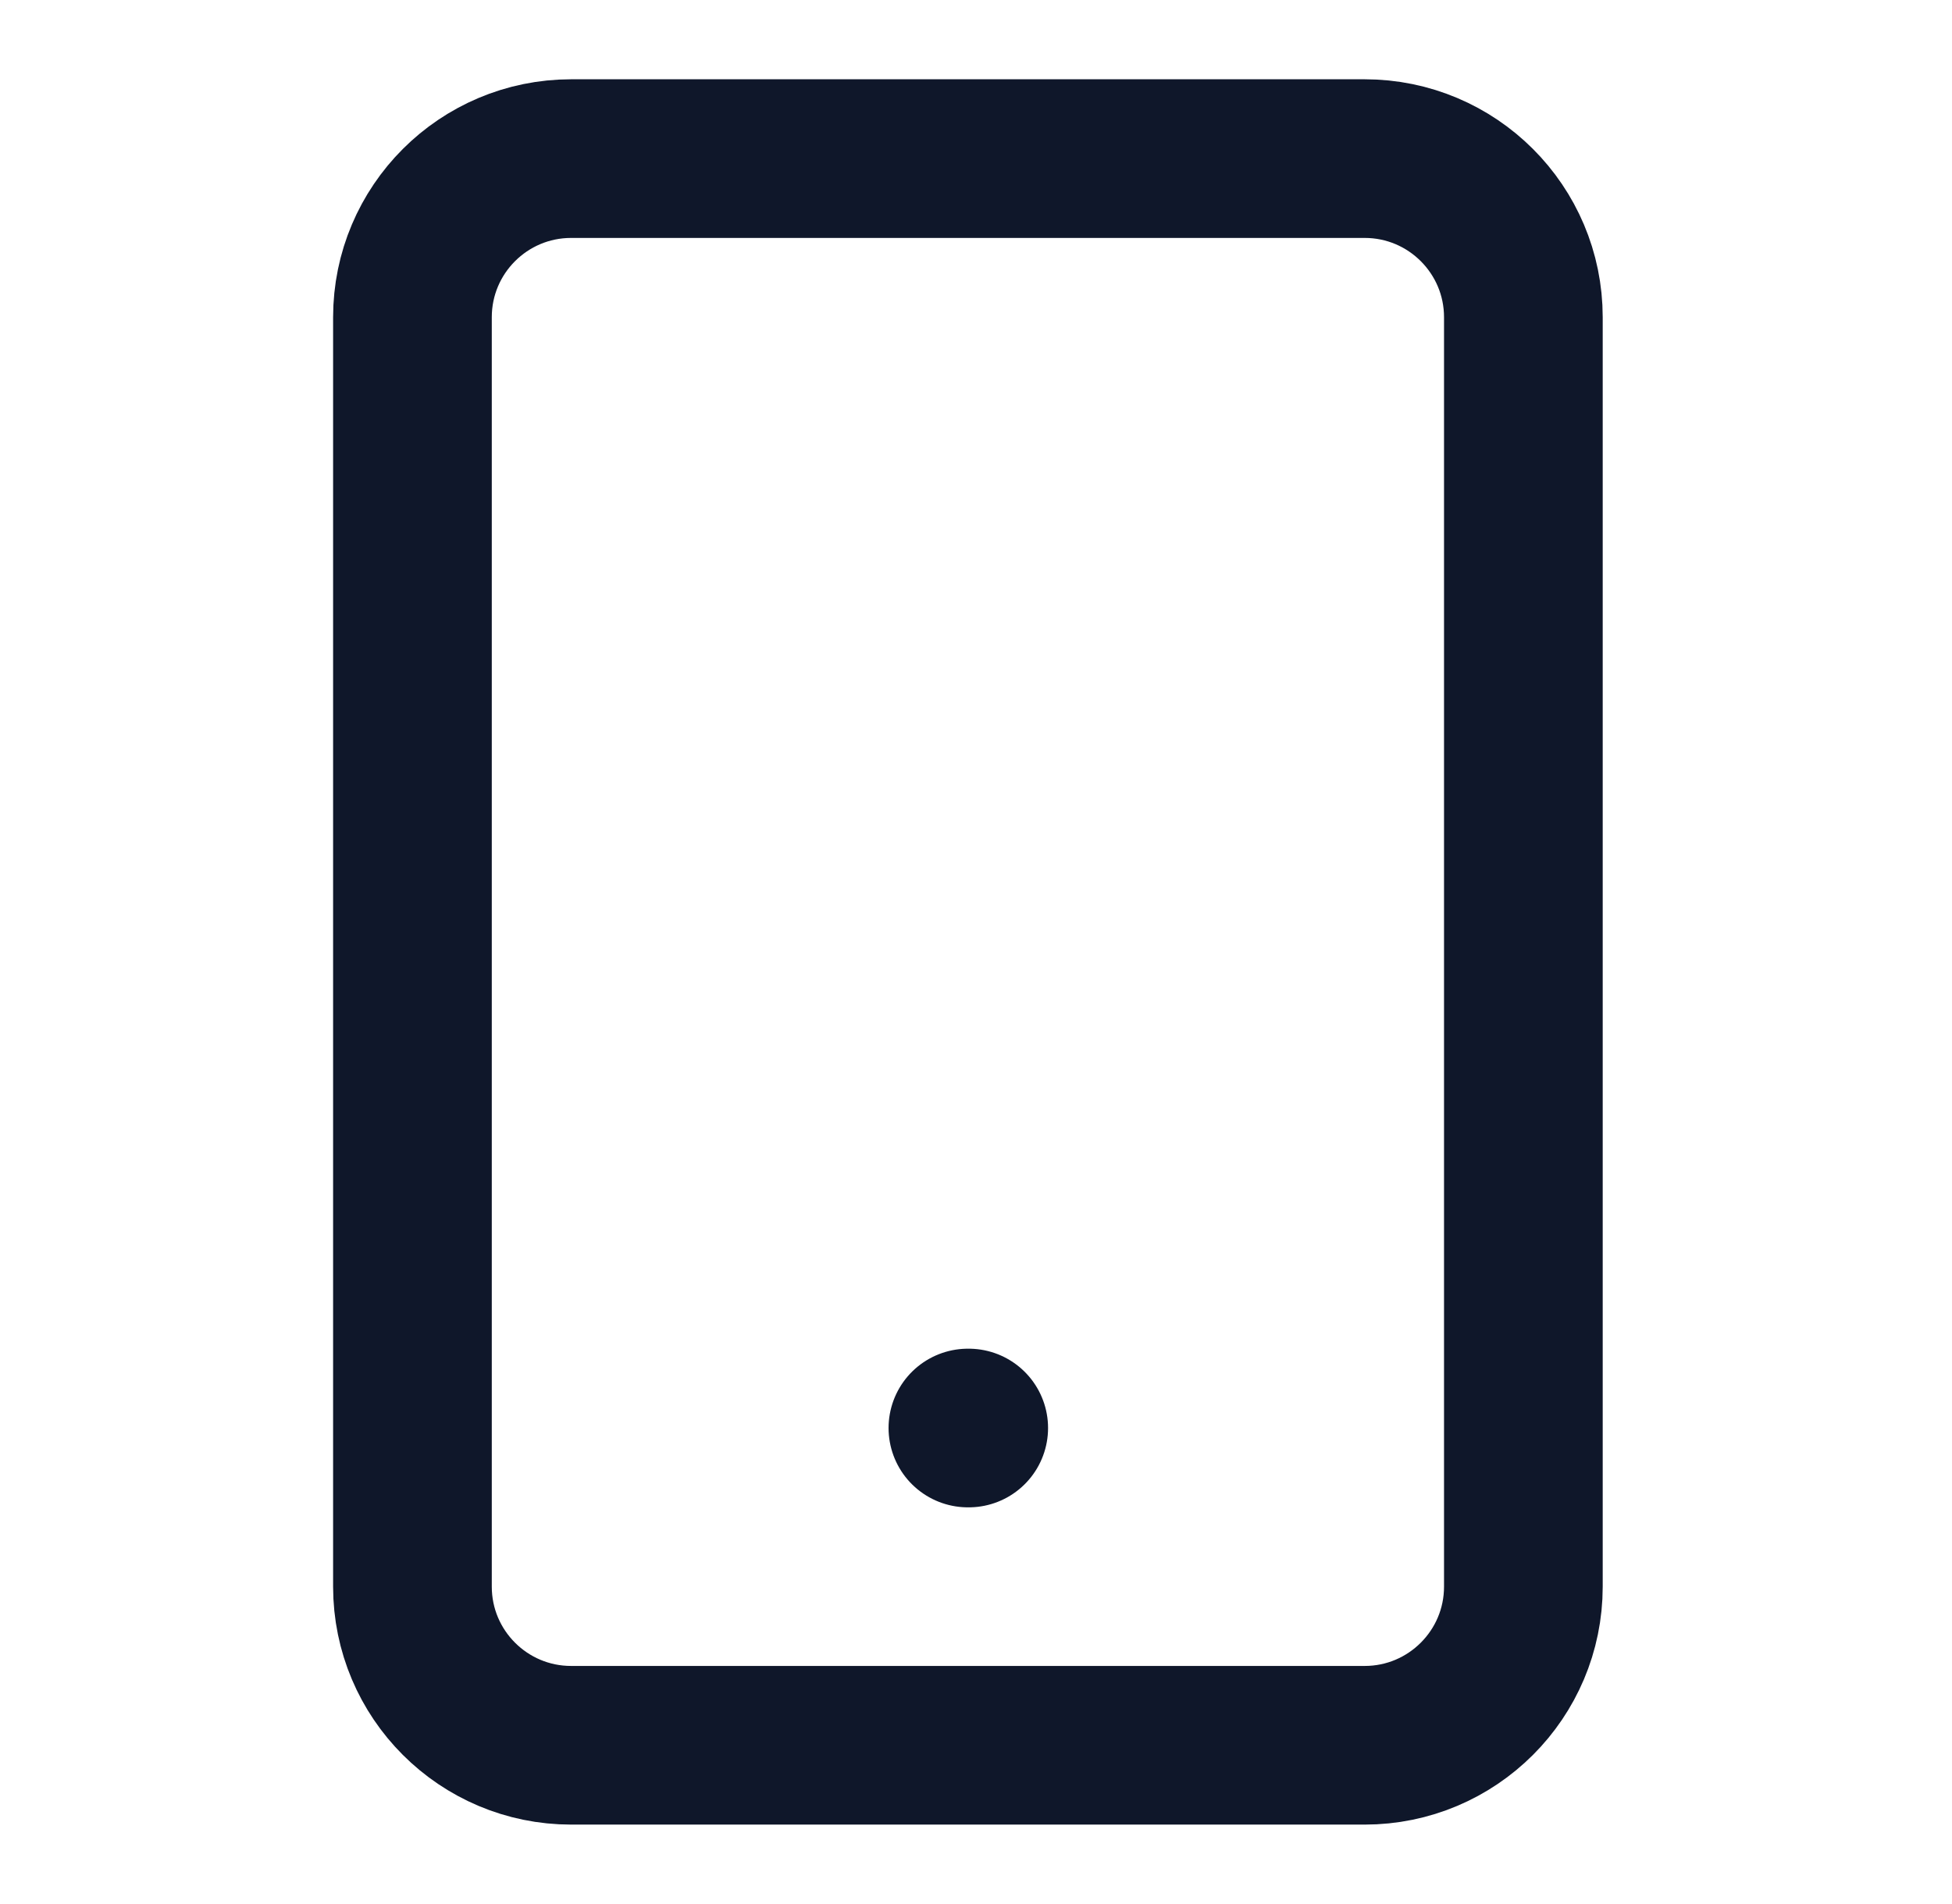 <svg width="41" height="40" viewBox="0 0 41 40" fill="none" xmlns="http://www.w3.org/2000/svg">
<path d="M28.663 3.332H11.997C10.156 3.332 8.663 4.824 8.663 6.665V33.332C8.663 35.173 10.156 36.665 11.997 36.665H28.663C30.504 36.665 31.997 35.173 31.997 33.332V6.665C31.997 4.824 30.504 3.332 28.663 3.332Z" stroke="#0F172A" stroke-width="3.333" stroke-linecap="round" stroke-linejoin="round"/>
<path d="M20.33 30H20.347" stroke="#0F172A" stroke-width="3.333" stroke-linecap="round" stroke-linejoin="round"/>
</svg>

